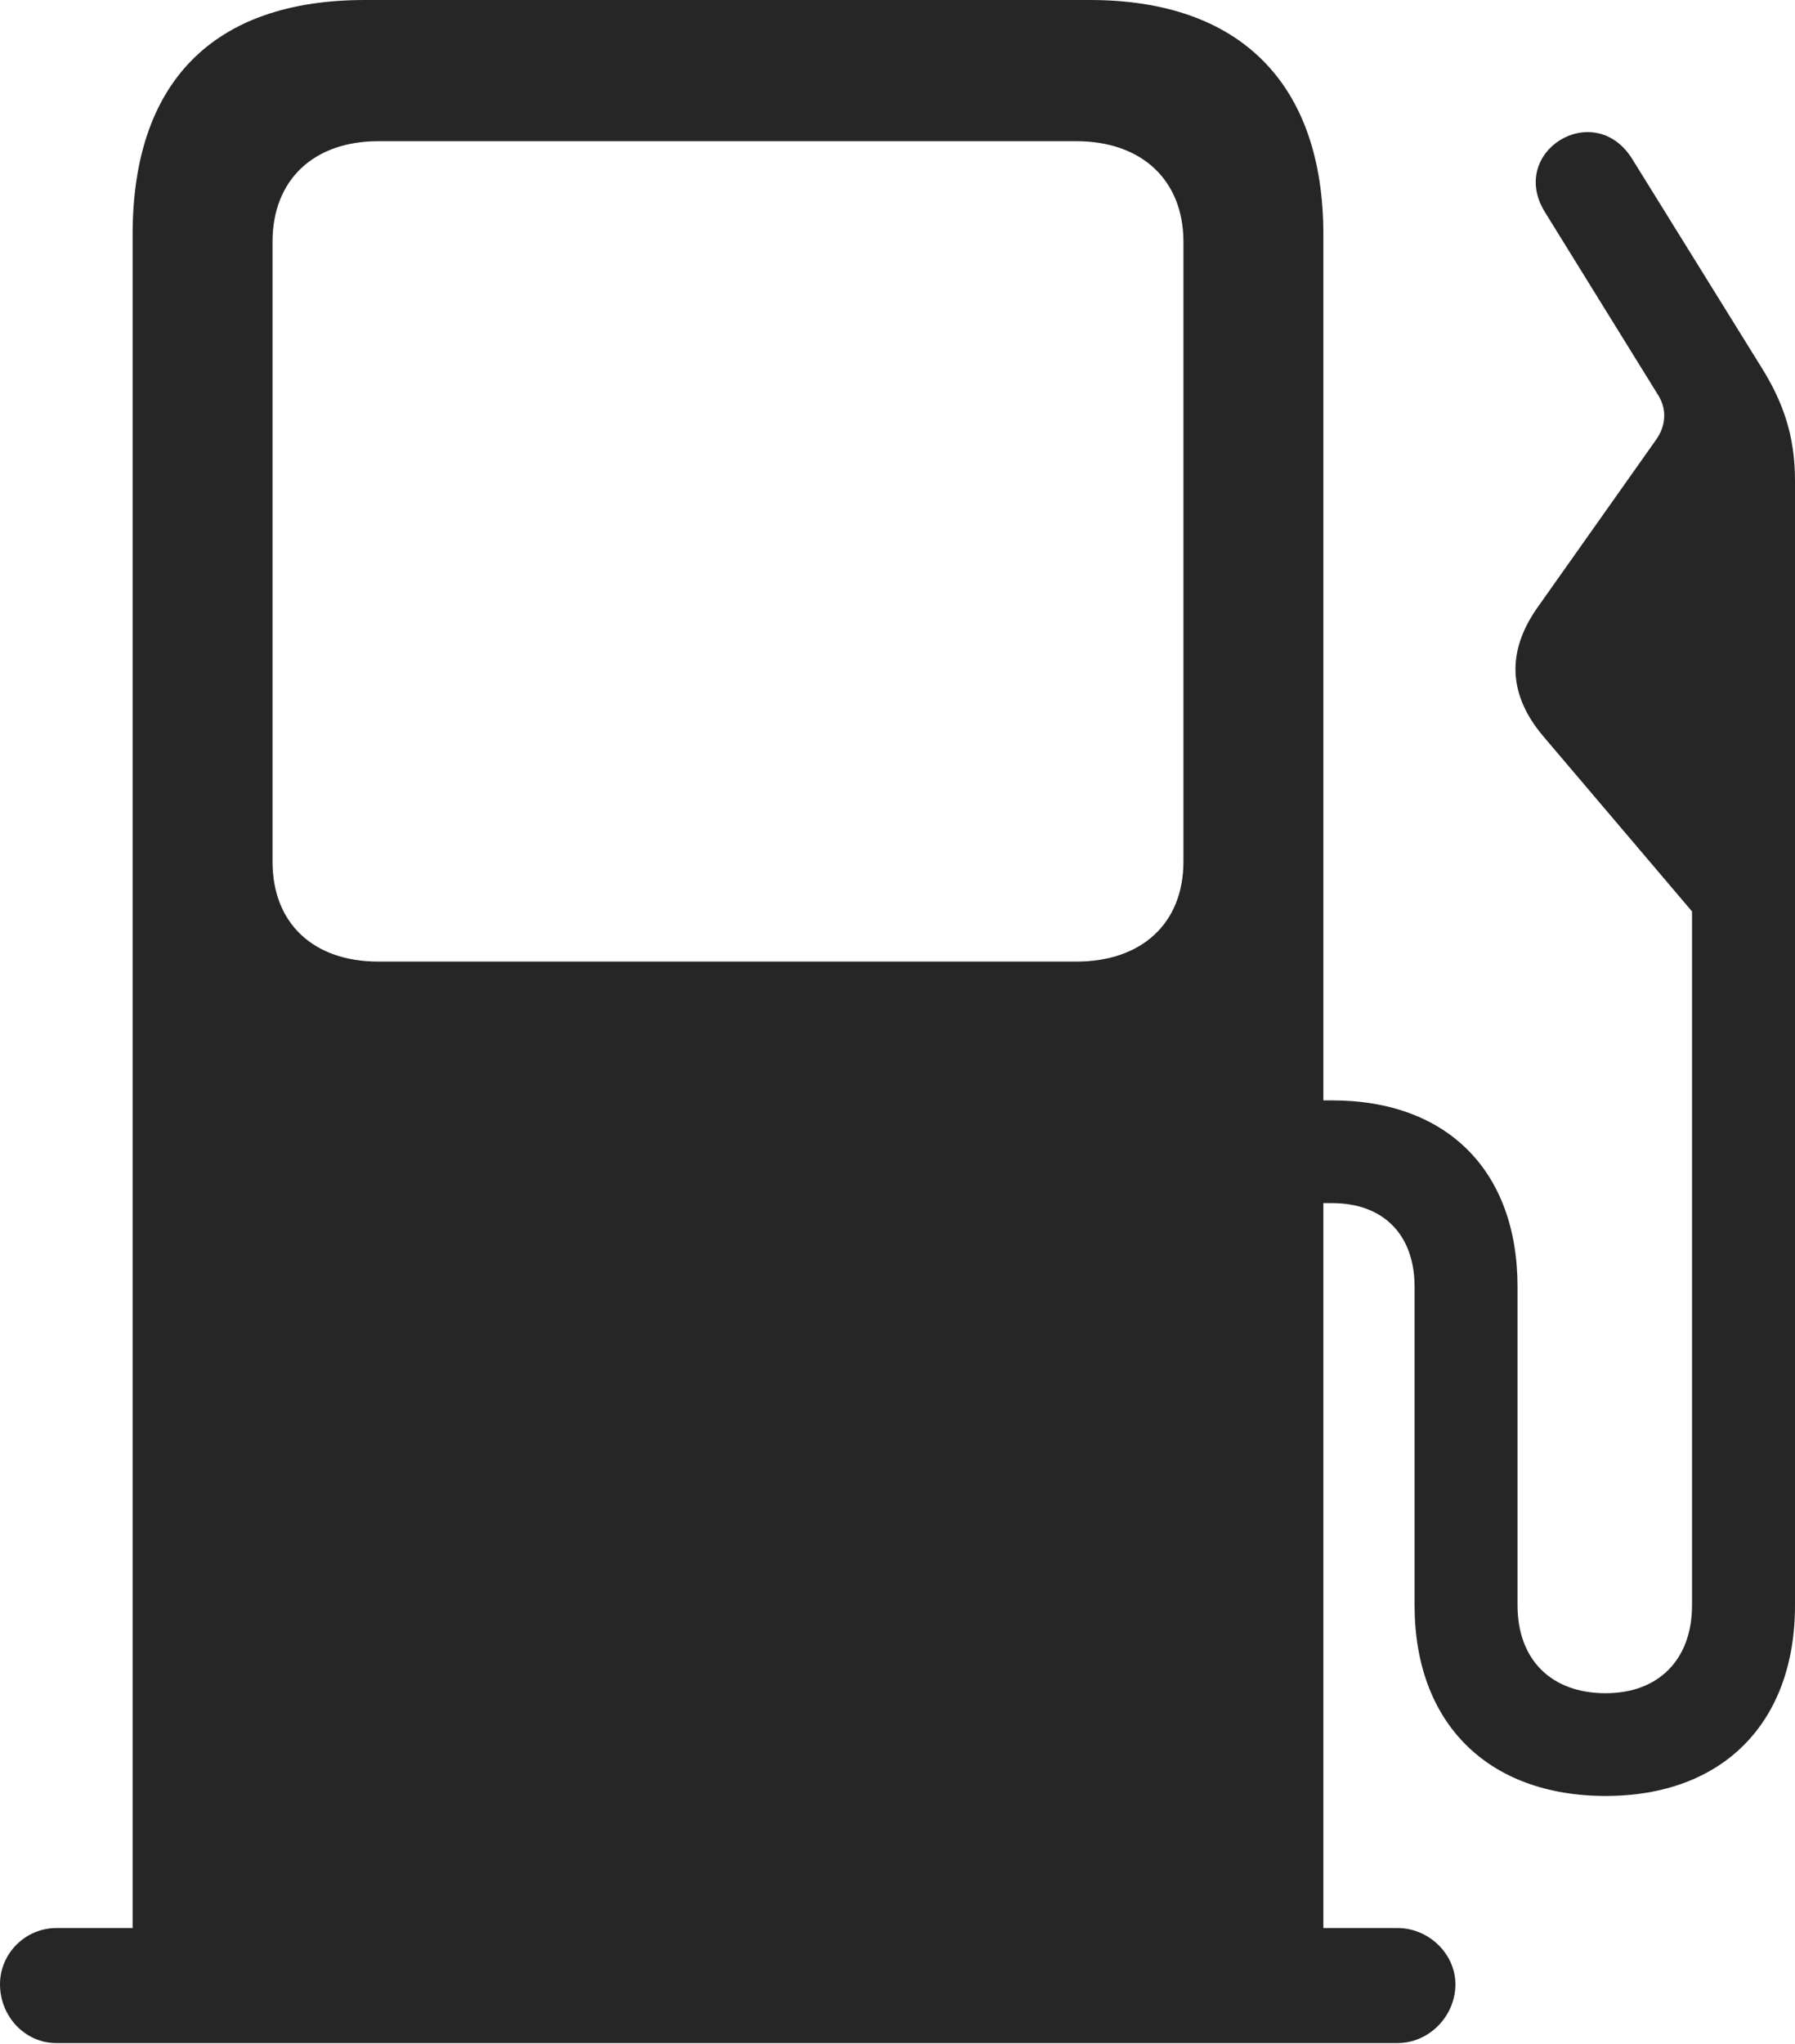 <?xml version="1.0" encoding="UTF-8"?>
<!--Generator: Apple Native CoreSVG 232.5-->
<!DOCTYPE svg
PUBLIC "-//W3C//DTD SVG 1.1//EN"
       "http://www.w3.org/Graphics/SVG/1.1/DTD/svg11.dtd">
<svg version="1.1" xmlns="http://www.w3.org/2000/svg" xmlns:xlink="http://www.w3.org/1999/xlink" width="94.172" height="107.149">
 <g>
  <rect height="107.149" opacity="0" width="94.172" x="0" y="0"/>
  <path d="M69.428 104.138L69.428 12.296C69.428 4.395 65.079 0 57.18 0L19.142 0C11.146 0 6.958 4.349 6.958 12.296L6.958 104.138ZM19.845 50.416C16.447 50.416 14.298 48.418 14.298 45.177L14.298 12.678C14.298 9.437 16.447 7.404 19.845 7.404L56.477 7.404C59.89 7.404 62.087 9.437 62.087 12.678L62.087 45.177C62.087 48.418 59.89 50.416 56.477 50.416ZM0 104.039C0 105.721 1.315 107.119 2.949 107.119L73.324 107.119C74.957 107.119 76.356 105.721 76.356 104.039C76.356 102.438 74.957 101.089 73.324 101.089L2.949 101.089C1.349 101.089 0 102.405 0 104.039ZM66.516 63.081L69.901 63.081C72.525 63.081 74.214 64.683 74.214 67.473L74.214 84.165C74.214 90.341 78.05 94.162 84.242 94.162C90.37 94.162 94.172 90.341 94.172 84.165L94.172 25.213C94.172 22.873 93.572 21.097 92.353 19.168L85.618 8.313C83.612 5.145 79.073 7.968 81.064 11.14L87.004 20.735C87.45 21.462 87.401 22.291 86.921 23.003L80.707 31.788C78.985 34.184 79.157 36.464 80.961 38.598L88.77 47.787L88.77 84.165C88.77 86.998 87.026 88.776 84.242 88.776C81.359 88.776 79.615 86.998 79.615 84.165L79.615 67.473C79.615 61.34 75.869 57.694 69.901 57.694L66.516 57.694Z" fill="#000000" fill-opacity="0.85"/>
 </g>
</svg>
